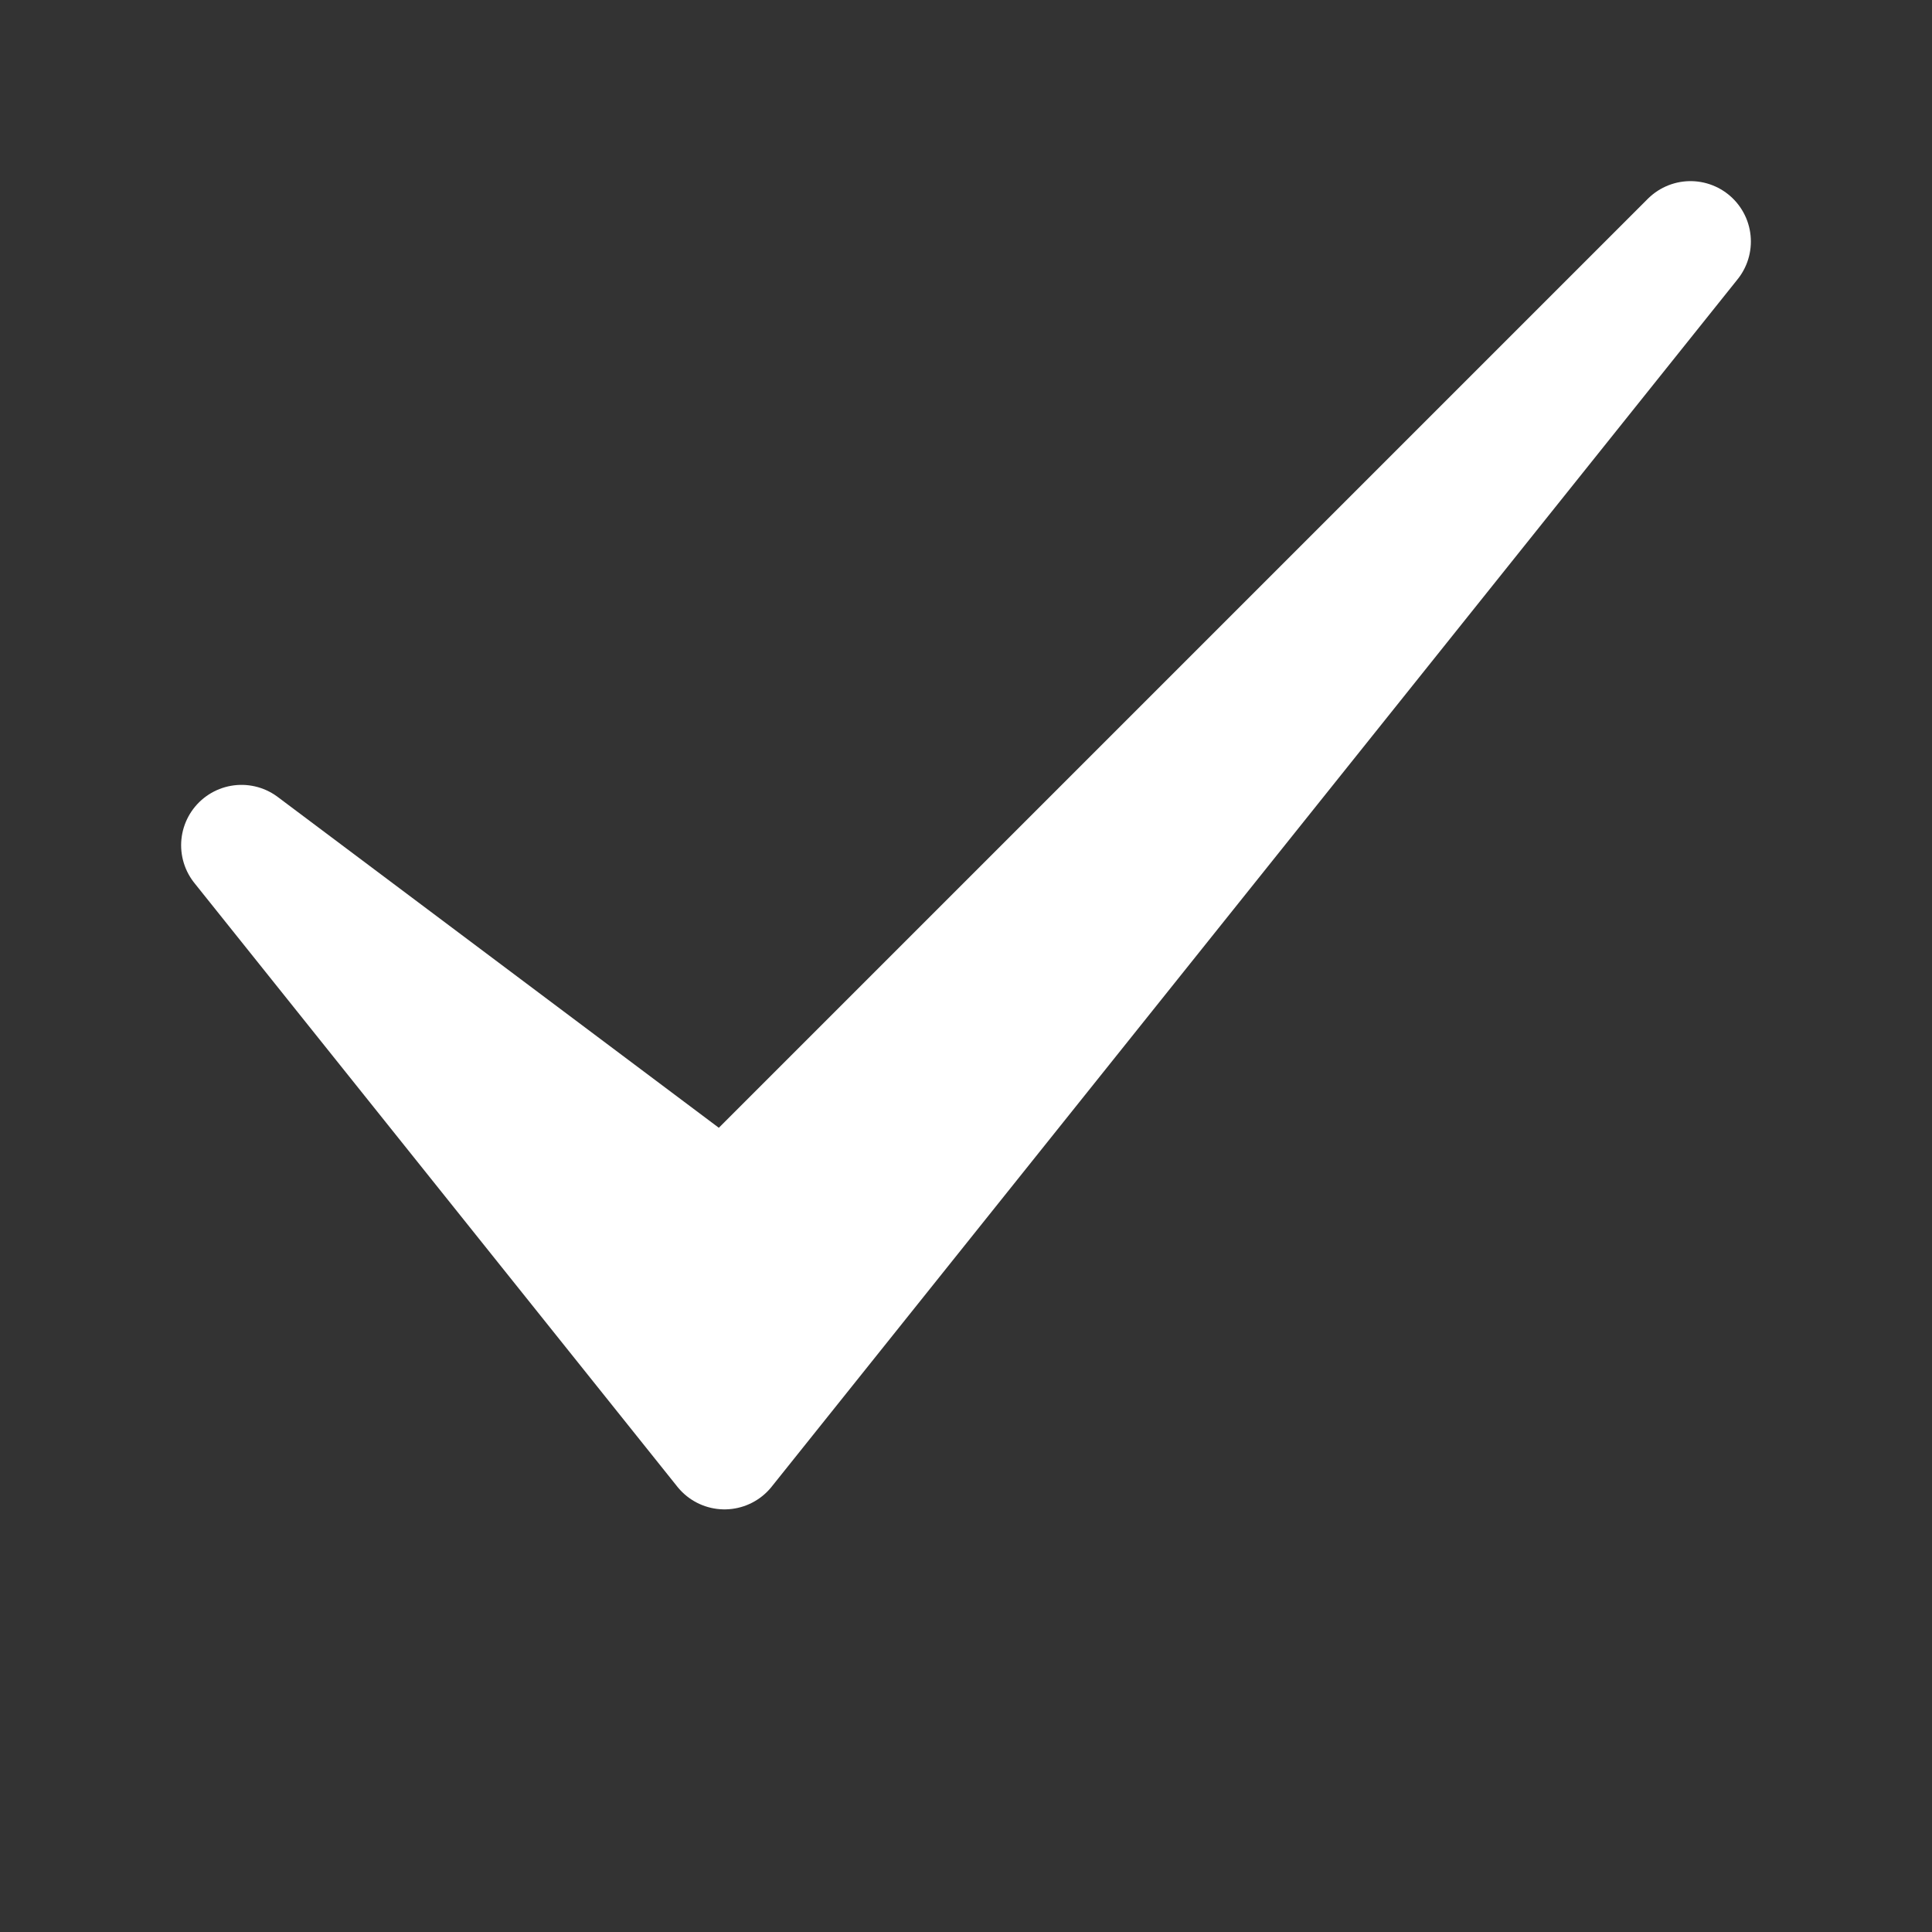 <svg xmlns="http://www.w3.org/2000/svg" xmlns:xlink="http://www.w3.org/1999/xlink" width="16" height="16" viewBox="0 0 16 16"><rect x="0" y="0" width="16" height="16" fill="#333333" stroke="none"/><defs><style>.a{fill:none;}.b{clip-path:url(#a);}.c{fill:#fff;stroke:#fff;stroke-linejoin:round;}</style><clipPath id="a"><rect class="a" width="16" height="16" transform="translate(0 0)"/></clipPath></defs><g class="b" transform="translate(0 0)"><path class="c" d="M2,7l4,5L14,2,6,10Z"/></g></svg>